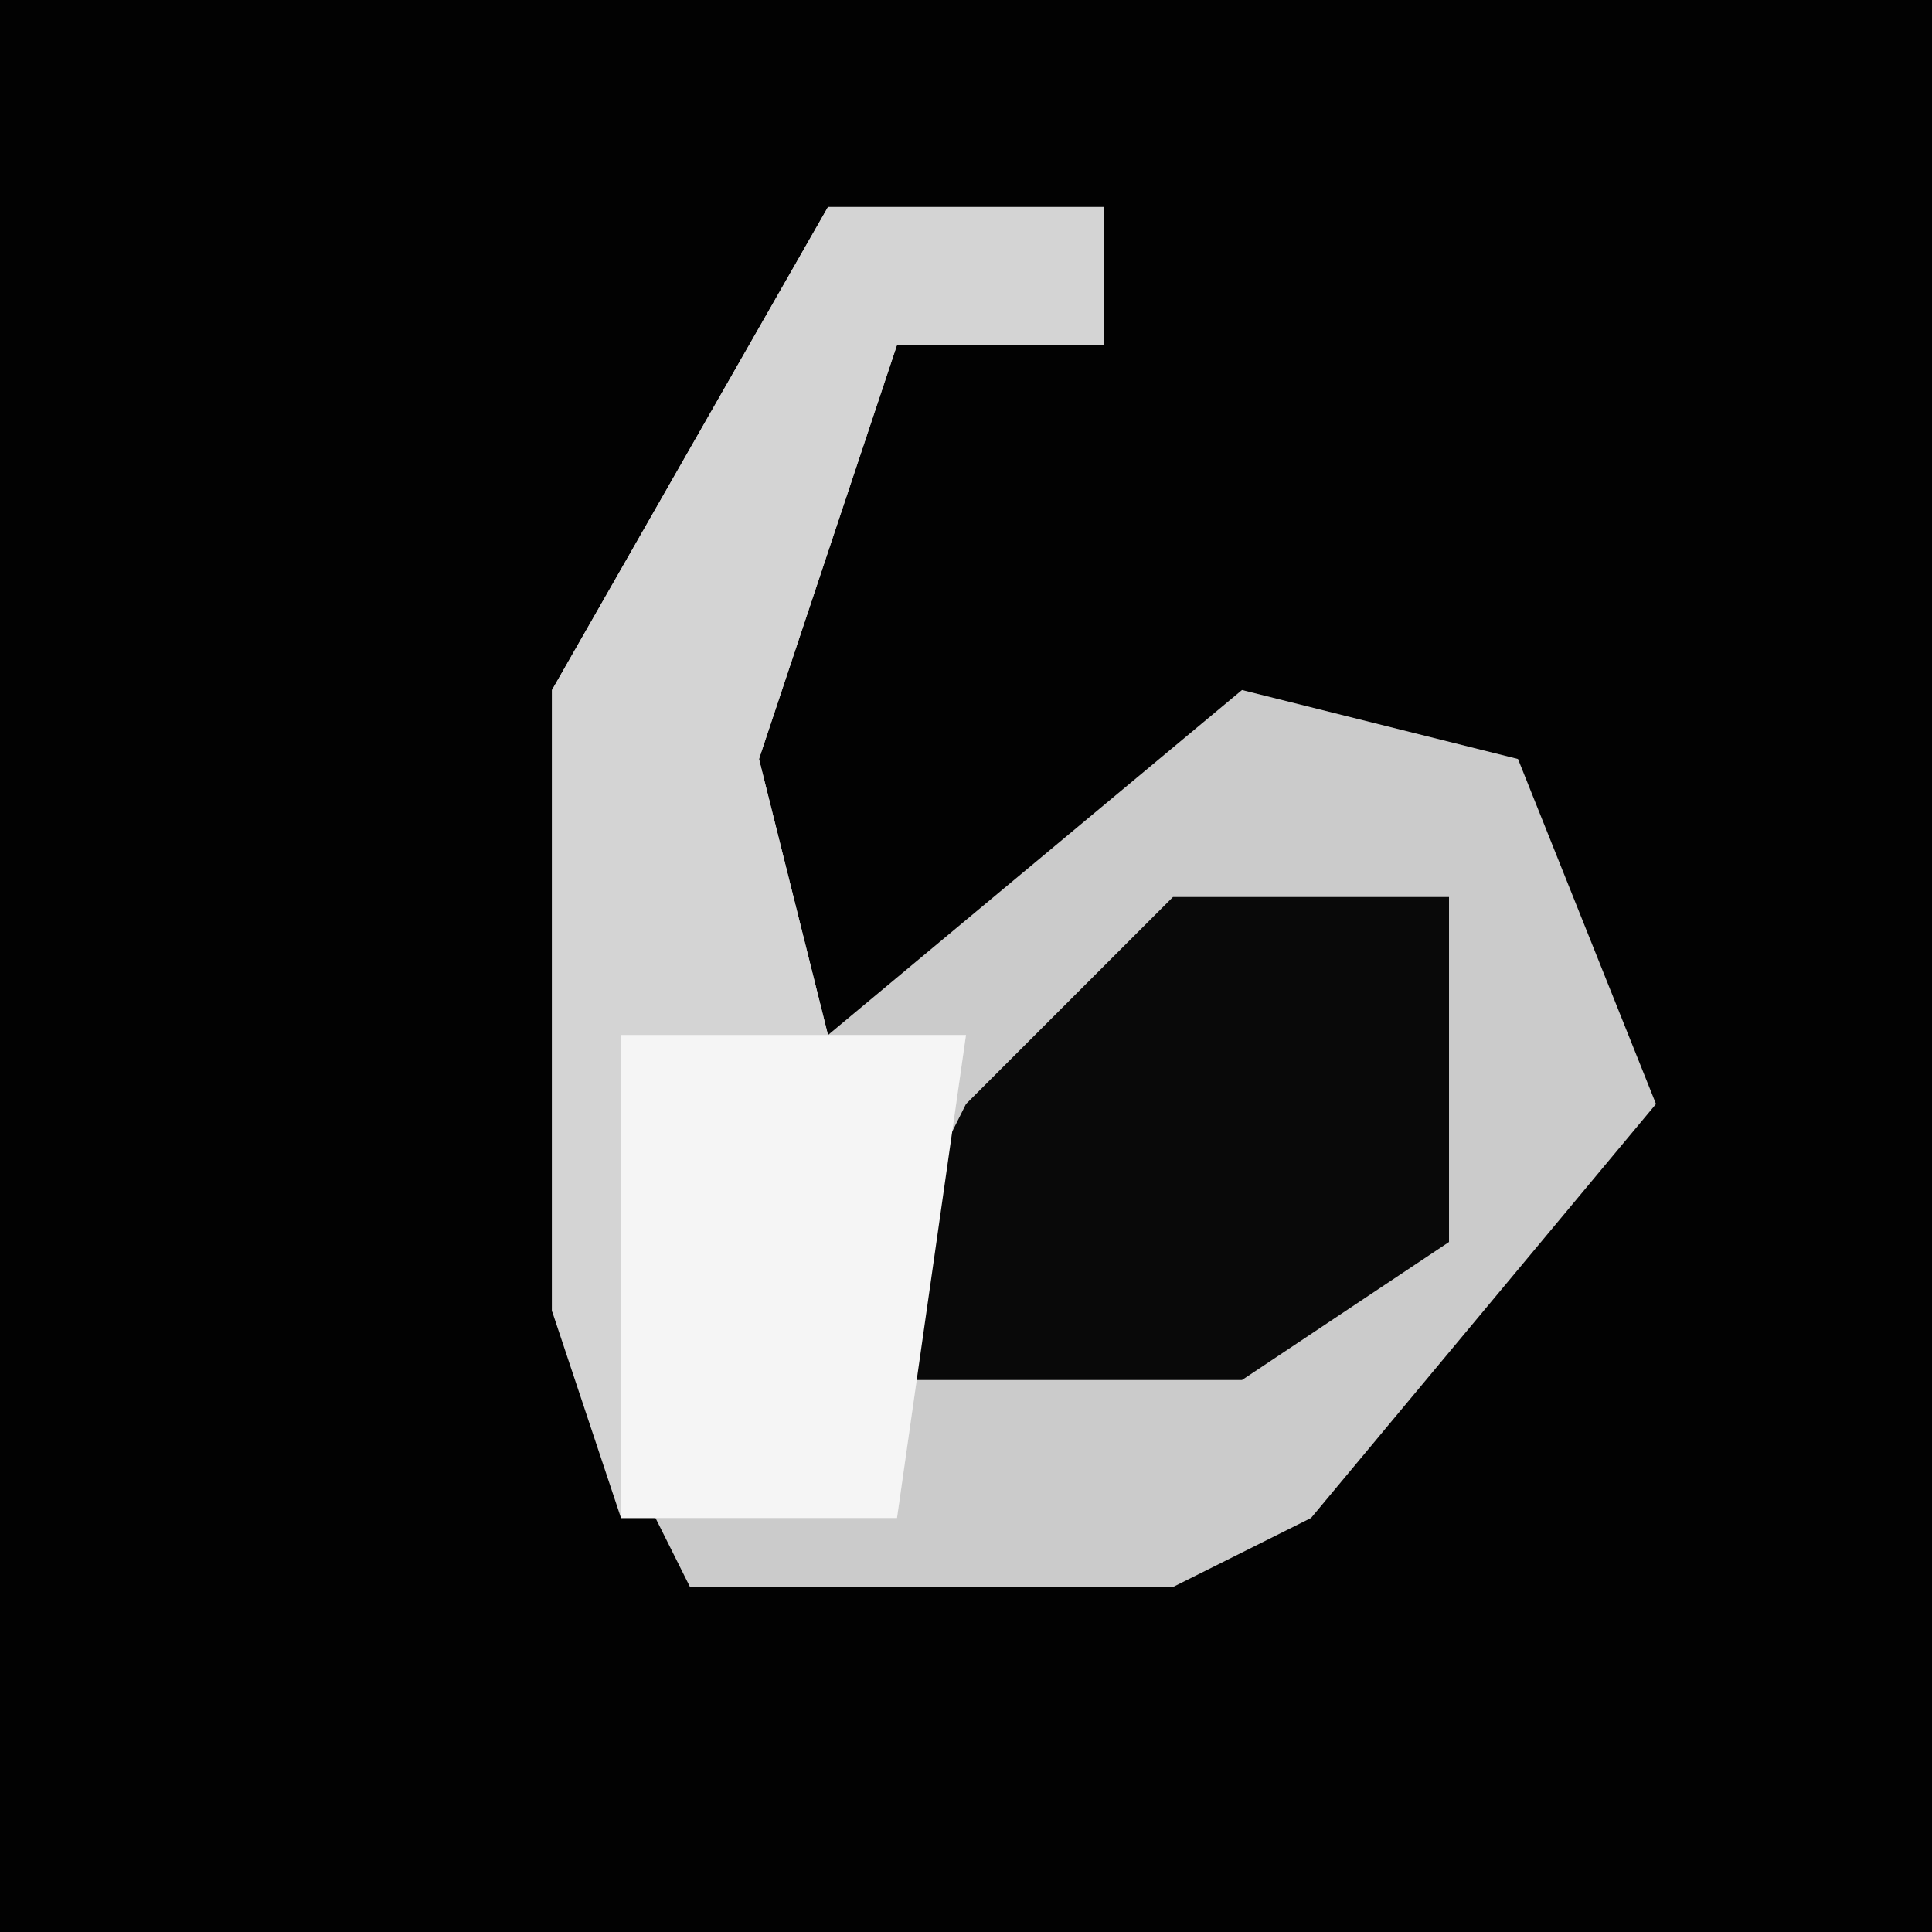 <?xml version="1.0" encoding="UTF-8"?>
<svg version="1.1" xmlns="http://www.w3.org/2000/svg" width="28" height="28">
<path d="M0,0 L28,0 L28,28 L0,28 Z " fill="#020202" transform="translate(0,0)"/>
<path d="M0,0 L4,0 L4,2 L1,2 L-1,8 L0,12 L6,7 L10,8 L12,13 L7,19 L5,20 L-2,20 L-4,16 L-4,7 Z " fill="#CBCBCB" transform="translate(12,3)"/>
<path d="M0,0 L4,0 L4,2 L1,2 L-1,8 L0,12 L2,12 L1,19 L-3,19 L-4,16 L-4,7 Z " fill="#D4D4D4" transform="translate(12,3)"/>
<path d="M0,0 L4,0 L4,5 L1,7 L-5,7 L-3,3 Z " fill="#090909" transform="translate(17,13)"/>
<path d="M0,0 L5,0 L4,7 L0,7 Z " fill="#F5F5F5" transform="translate(9,15)"/>
</svg>

